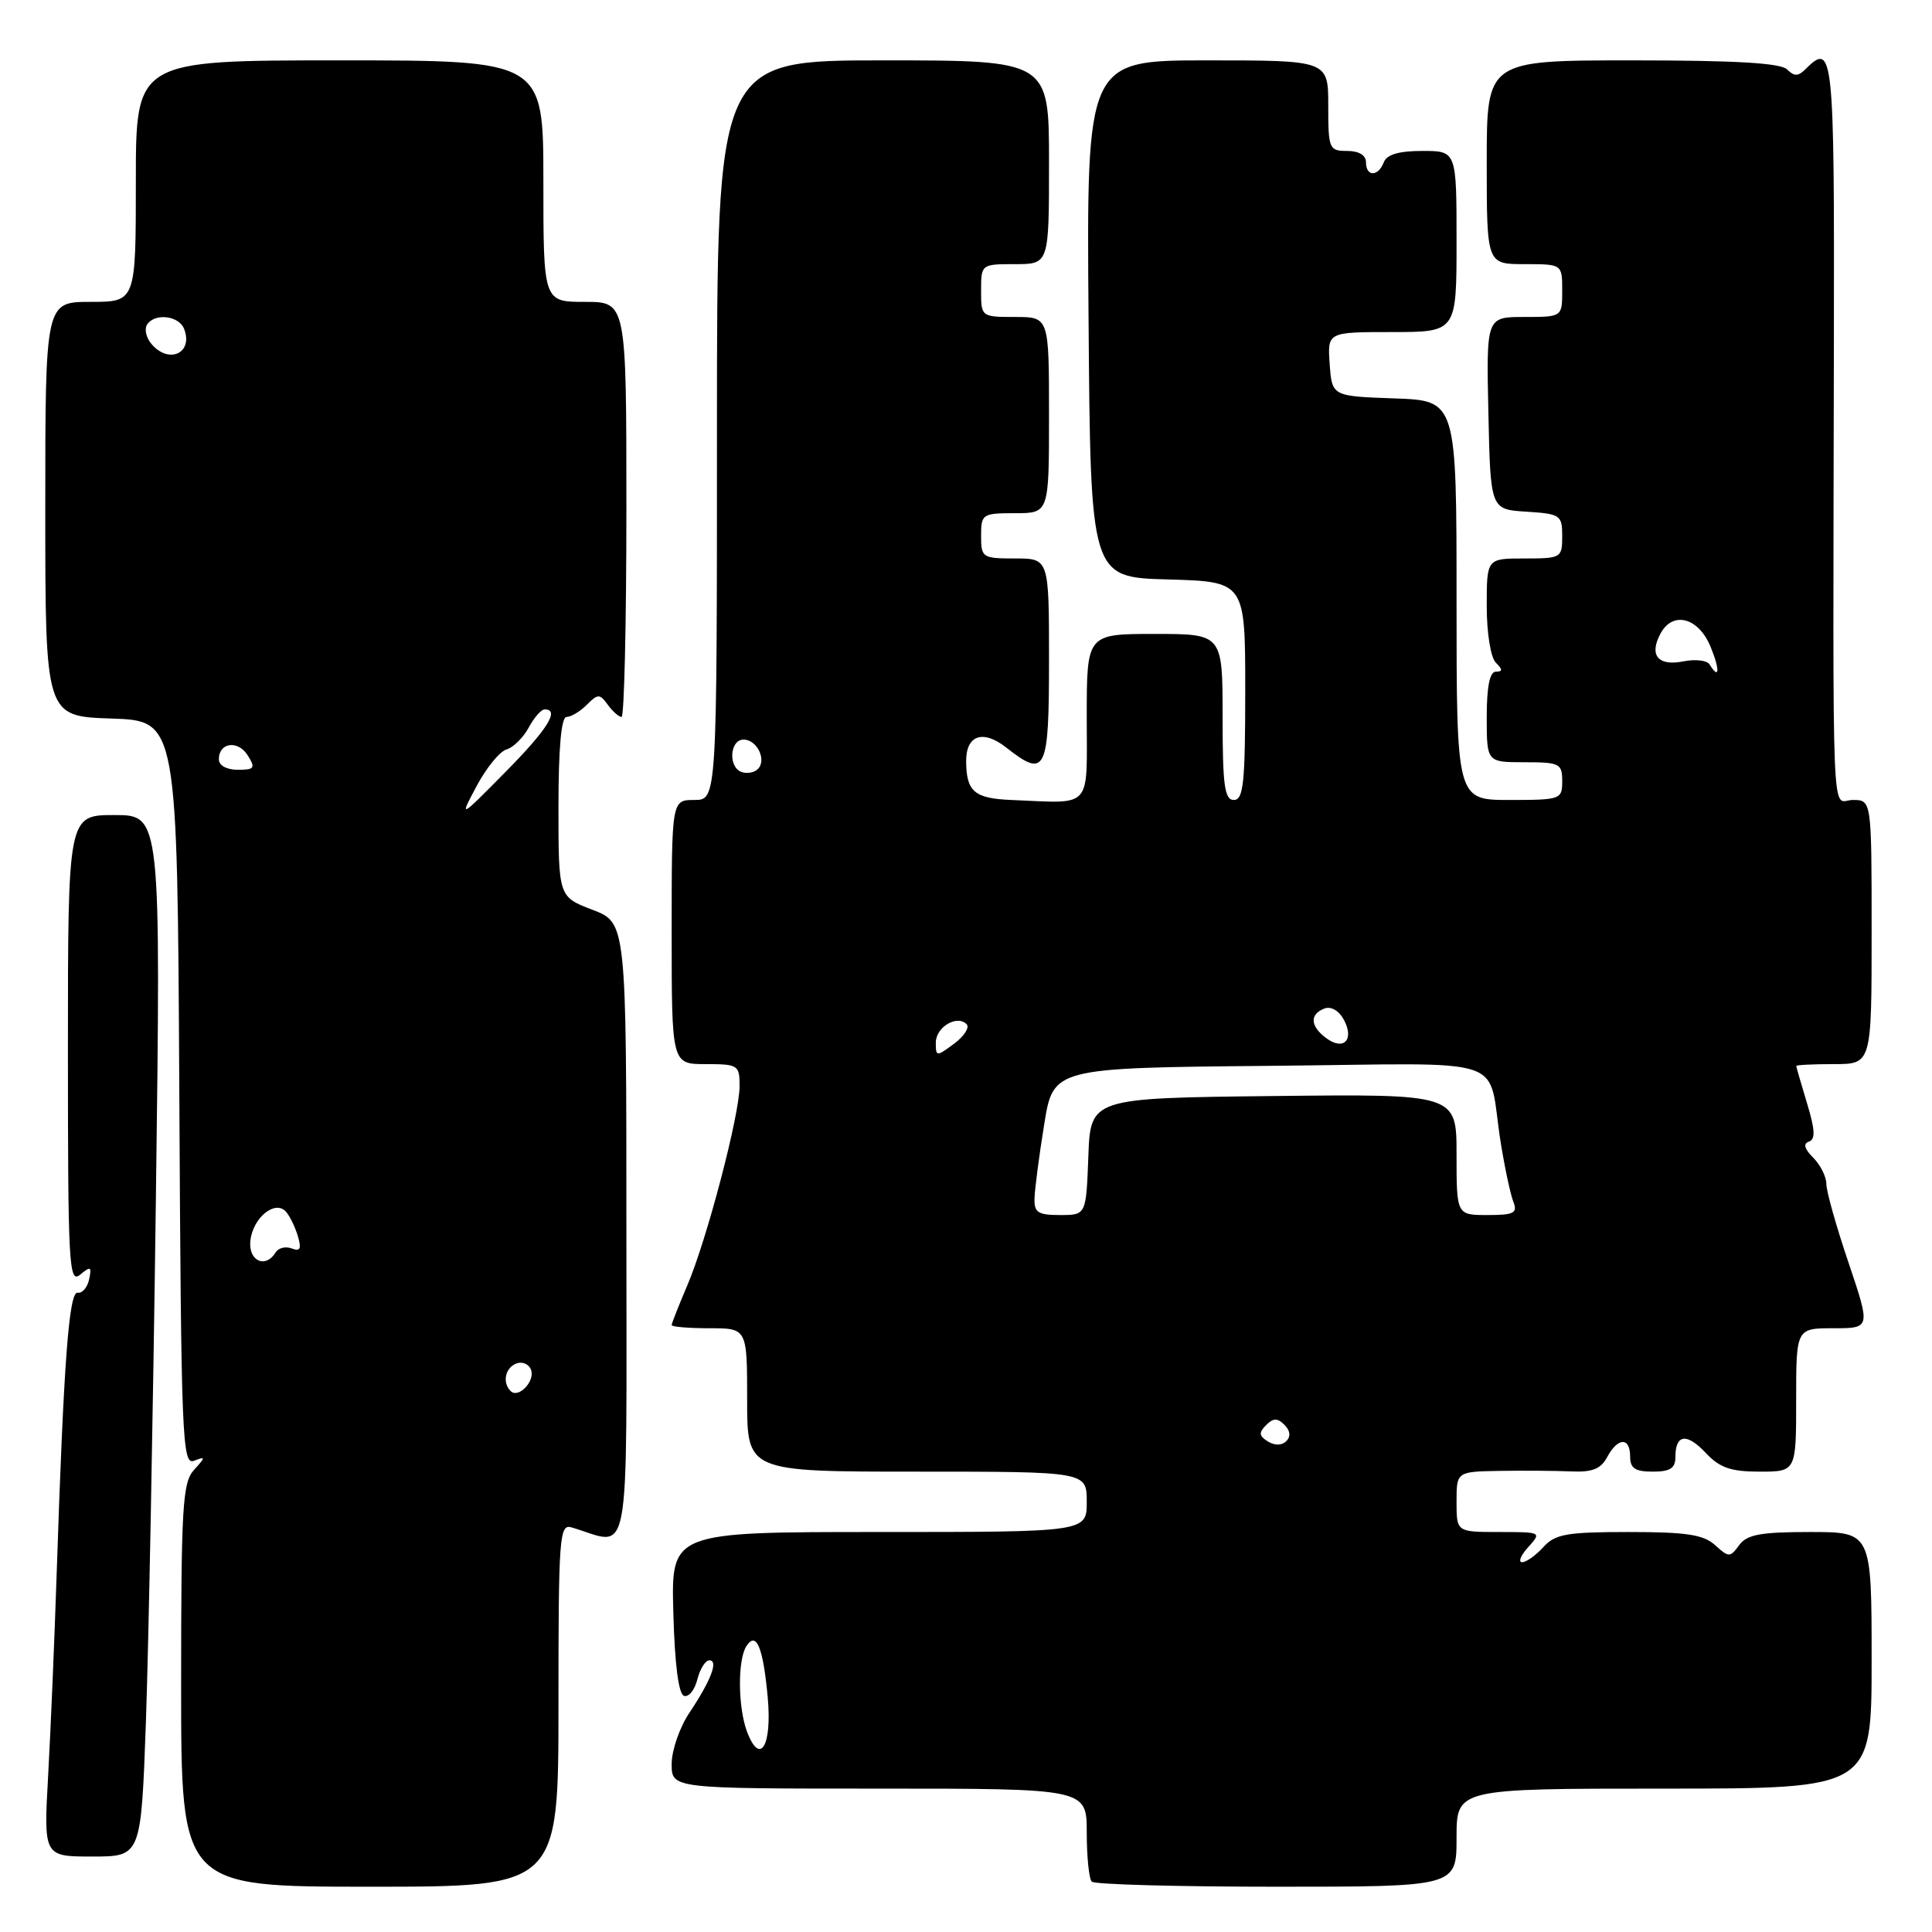 <?xml version="1.0" encoding="UTF-8" standalone="no"?>
<!DOCTYPE svg PUBLIC "-//W3C//DTD SVG 1.1//EN" "http://www.w3.org/Graphics/SVG/1.1/DTD/svg11.dtd" >
<svg xmlns="http://www.w3.org/2000/svg" xmlns:xlink="http://www.w3.org/1999/xlink" version="1.1" viewBox="0 0 256 256">
 <g >
 <path fill="currentColor"
d=" M 74.00 225.93 C 74.00 203.48 74.12 201.90 75.75 202.39 C 83.71 204.75 83.00 208.60 83.00 163.24 C 83.00 122.27 83.00 122.27 78.50 120.55 C 74.00 118.83 74.00 118.83 74.00 106.92 C 74.00 99.11 74.37 95.00 75.07 95.00 C 75.66 95.00 76.87 94.28 77.75 93.39 C 79.23 91.91 79.46 91.91 80.54 93.39 C 81.19 94.28 82.01 95.00 82.36 95.00 C 82.71 95.00 83.00 82.62 83.00 67.50 C 83.00 40.00 83.00 40.00 77.50 40.00 C 72.00 40.00 72.00 40.00 72.00 24.00 C 72.00 8.00 72.00 8.00 45.00 8.00 C 18.00 8.00 18.00 8.00 18.00 24.00 C 18.00 40.00 18.00 40.00 12.00 40.00 C 6.00 40.00 6.00 40.00 6.00 67.46 C 6.00 94.92 6.00 94.92 14.75 95.21 C 23.50 95.50 23.50 95.50 23.76 144.85 C 24.00 190.65 24.14 194.16 25.70 193.56 C 27.28 192.96 27.27 193.04 25.69 194.79 C 24.19 196.45 24.00 199.67 24.00 223.33 C 24.00 250.00 24.00 250.00 49.00 250.00 C 74.00 250.00 74.00 250.00 74.00 225.93 Z  M 193.00 243.50 C 193.00 237.00 193.00 237.00 220.50 237.00 C 248.00 237.00 248.00 237.00 248.00 220.00 C 248.00 203.00 248.00 203.00 239.86 203.00 C 233.29 203.00 231.48 203.33 230.45 204.74 C 229.24 206.39 229.08 206.39 227.26 204.74 C 225.72 203.34 223.46 203.00 215.83 203.00 C 207.58 203.00 206.07 203.27 204.50 205.00 C 203.50 206.10 202.24 207.00 201.69 207.00 C 201.14 207.00 201.50 206.10 202.50 205.00 C 204.29 203.02 204.25 203.00 198.65 203.00 C 193.00 203.00 193.00 203.00 193.00 199.00 C 193.00 195.00 193.00 195.00 198.75 194.90 C 201.91 194.85 206.15 194.88 208.18 194.97 C 210.98 195.10 212.12 194.65 212.96 193.07 C 214.37 190.44 216.00 190.40 216.00 193.00 C 216.00 194.56 216.67 195.00 219.00 195.00 C 221.30 195.00 222.00 194.55 222.00 193.06 C 222.00 190.03 223.50 189.83 226.03 192.53 C 227.87 194.49 229.34 195.00 233.17 195.00 C 238.00 195.00 238.00 195.00 238.00 185.50 C 238.00 176.00 238.00 176.00 242.94 176.00 C 247.87 176.00 247.87 176.00 244.94 167.31 C 243.32 162.53 242.00 157.84 242.00 156.88 C 242.00 155.93 241.22 154.36 240.26 153.40 C 239.09 152.23 238.90 151.53 239.69 151.27 C 240.57 150.98 240.51 149.69 239.44 146.19 C 238.66 143.61 238.02 141.39 238.01 141.25 C 238.00 141.11 240.25 141.00 243.00 141.00 C 248.00 141.00 248.00 141.00 248.00 123.50 C 248.00 106.00 248.00 106.00 245.50 106.00 C 242.62 106.00 242.88 112.35 243.00 45.25 C 243.07 6.74 242.93 5.47 239.20 9.20 C 238.27 10.13 237.73 10.13 236.80 9.20 C 235.95 8.35 229.98 8.00 216.30 8.00 C 197.00 8.00 197.00 8.00 197.00 21.50 C 197.00 35.00 197.00 35.00 202.00 35.00 C 207.00 35.00 207.00 35.00 207.00 38.50 C 207.00 42.00 207.00 42.00 201.97 42.00 C 196.94 42.00 196.94 42.00 197.22 54.75 C 197.50 67.50 197.50 67.50 202.25 67.80 C 206.77 68.09 207.00 68.25 207.00 71.05 C 207.00 73.92 206.87 74.00 202.00 74.00 C 197.00 74.00 197.00 74.00 197.00 80.30 C 197.00 83.87 197.52 87.12 198.20 87.80 C 199.13 88.73 199.13 89.00 198.20 89.00 C 197.40 89.00 197.00 91.00 197.00 95.00 C 197.00 101.00 197.00 101.00 202.00 101.00 C 206.67 101.00 207.00 101.17 207.00 103.50 C 207.00 105.93 206.80 106.00 200.00 106.00 C 193.00 106.00 193.00 106.00 193.00 79.54 C 193.00 53.08 193.00 53.08 184.75 52.79 C 176.50 52.50 176.50 52.50 176.19 48.25 C 175.89 44.00 175.89 44.00 184.44 44.00 C 193.00 44.00 193.00 44.00 193.00 32.00 C 193.00 20.00 193.00 20.00 188.47 20.00 C 185.36 20.00 183.76 20.47 183.36 21.50 C 182.62 23.44 181.00 23.44 181.00 21.50 C 181.00 20.57 180.06 20.00 178.50 20.00 C 176.11 20.00 176.00 19.73 176.00 14.00 C 176.00 8.00 176.00 8.00 159.99 8.00 C 143.97 8.00 143.97 8.00 144.24 42.25 C 144.50 76.50 144.50 76.50 154.75 76.78 C 165.00 77.07 165.00 77.07 165.00 91.53 C 165.00 103.73 164.76 106.00 163.50 106.00 C 162.26 106.00 162.00 104.11 162.00 95.00 C 162.00 84.00 162.00 84.00 153.00 84.00 C 144.00 84.00 144.00 84.00 144.00 95.00 C 144.00 107.41 144.88 106.45 134.00 106.00 C 129.11 105.80 128.04 104.89 128.02 100.86 C 128.00 97.40 130.26 96.63 133.34 99.06 C 138.57 103.17 139.00 102.29 139.00 87.50 C 139.00 74.00 139.00 74.00 134.50 74.00 C 130.17 74.00 130.00 73.89 130.00 71.00 C 130.00 68.11 130.17 68.00 134.50 68.00 C 139.00 68.00 139.00 68.00 139.00 55.00 C 139.00 42.00 139.00 42.00 134.50 42.00 C 130.02 42.00 130.00 41.98 130.00 38.50 C 130.00 35.02 130.02 35.00 134.50 35.00 C 139.00 35.00 139.00 35.00 139.00 21.50 C 139.00 8.00 139.00 8.00 117.00 8.00 C 95.00 8.00 95.00 8.00 95.00 57.00 C 95.00 106.00 95.00 106.00 92.00 106.00 C 89.00 106.00 89.00 106.00 89.00 123.50 C 89.00 141.00 89.00 141.00 93.50 141.00 C 97.80 141.00 98.00 141.13 98.00 143.89 C 98.00 147.73 93.65 164.31 91.06 170.35 C 89.93 173.00 89.00 175.35 89.00 175.58 C 89.00 175.81 91.25 176.00 94.00 176.00 C 99.00 176.00 99.00 176.00 99.00 185.50 C 99.00 195.00 99.00 195.00 121.50 195.00 C 144.00 195.00 144.00 195.00 144.00 199.00 C 144.00 203.00 144.00 203.00 116.47 203.00 C 88.93 203.00 88.93 203.00 89.22 213.67 C 89.40 220.48 89.91 224.47 90.63 224.71 C 91.25 224.92 92.05 223.94 92.40 222.54 C 92.75 221.14 93.47 220.00 93.99 220.00 C 95.23 220.00 94.22 222.66 91.33 226.98 C 90.05 228.90 89.00 231.93 89.00 233.73 C 89.00 237.00 89.00 237.00 116.50 237.00 C 144.00 237.00 144.00 237.00 144.00 242.83 C 144.00 246.04 144.30 248.97 144.67 249.33 C 145.03 249.70 156.06 250.00 169.17 250.00 C 193.00 250.00 193.00 250.00 193.00 243.50 Z  M 19.33 228.25 C 19.68 218.49 20.28 187.44 20.65 159.25 C 21.32 108.00 21.32 108.00 15.16 108.00 C 9.00 108.00 9.00 108.00 9.00 139.12 C 9.00 167.66 9.13 170.13 10.62 168.90 C 12.02 167.74 12.17 167.82 11.81 169.53 C 11.57 170.61 10.89 171.40 10.30 171.29 C 9.14 171.06 8.44 180.37 7.51 208.50 C 7.22 217.30 6.71 229.34 6.38 235.25 C 5.78 246.00 5.78 246.00 12.23 246.00 C 18.69 246.00 18.69 246.00 19.33 228.25 Z  M 67.66 184.32 C 66.53 183.20 66.94 181.24 68.42 180.67 C 69.20 180.37 70.07 180.74 70.36 181.49 C 70.94 183.01 68.69 185.36 67.66 184.32 Z  M 33.18 164.35 C 33.54 161.34 36.42 158.99 37.86 160.52 C 38.36 161.06 39.08 162.51 39.45 163.74 C 39.97 165.46 39.79 165.86 38.67 165.43 C 37.86 165.12 36.91 165.34 36.54 165.93 C 35.17 168.16 32.86 167.07 33.18 164.35 Z  M 63.17 104.13 C 64.45 101.73 66.23 99.55 67.13 99.30 C 68.02 99.04 69.33 97.74 70.05 96.42 C 70.76 95.09 71.71 94.00 72.17 94.00 C 74.22 94.00 72.55 96.65 66.92 102.35 C 60.84 108.50 60.84 108.50 63.17 104.13 Z  M 29.00 100.61 C 29.00 98.37 31.54 98.03 32.83 100.10 C 33.88 101.78 33.72 102.00 31.51 102.00 C 30.03 102.00 29.00 101.43 29.00 100.61 Z  M 20.04 45.54 C 19.37 44.74 19.12 43.62 19.47 43.04 C 20.46 41.44 23.71 41.80 24.40 43.59 C 25.64 46.82 22.33 48.31 20.04 45.54 Z  M 99.00 229.50 C 97.78 226.29 97.72 219.99 98.89 218.14 C 100.21 216.07 101.12 218.26 101.73 224.93 C 102.31 231.35 100.72 234.01 99.00 229.50 Z  M 168.00 191.00 C 166.82 190.27 166.77 189.83 167.76 188.84 C 168.72 187.88 169.27 187.87 170.20 188.80 C 170.97 189.57 171.05 190.35 170.44 190.96 C 169.85 191.55 168.91 191.56 168.00 191.00 Z  M 137.08 158.75 C 137.12 157.51 137.69 153.12 138.36 149.00 C 139.56 141.50 139.56 141.50 168.26 141.23 C 201.01 140.93 196.93 139.56 198.87 151.50 C 199.40 154.80 200.15 158.29 200.53 159.25 C 201.11 160.74 200.61 161.00 197.11 161.00 C 193.00 161.00 193.00 161.00 193.00 152.98 C 193.00 144.96 193.00 144.96 168.75 145.23 C 144.50 145.50 144.50 145.50 144.21 153.25 C 143.92 161.00 143.92 161.00 140.46 161.00 C 137.52 161.00 137.01 160.66 137.08 158.75 Z  M 124.00 138.15 C 124.00 136.09 126.83 134.41 128.09 135.72 C 128.50 136.15 127.75 137.31 126.42 138.30 C 124.07 140.04 124.00 140.03 124.00 138.15 Z  M 175.75 137.57 C 173.61 135.99 173.50 134.41 175.48 133.64 C 176.37 133.30 177.42 133.91 178.08 135.14 C 179.48 137.77 178.05 139.27 175.75 137.57 Z  M 98.25 102.29 C 96.46 101.64 96.70 98.00 98.53 98.00 C 100.34 98.00 101.65 100.78 100.38 101.94 C 99.90 102.39 98.94 102.54 98.25 102.29 Z  M 226.52 88.03 C 226.19 87.50 224.64 87.32 223.08 87.63 C 219.70 88.31 218.48 86.84 220.02 83.96 C 221.66 80.90 225.09 81.82 226.68 85.75 C 227.93 88.81 227.83 90.16 226.52 88.03 Z "/>
</g>
</svg>